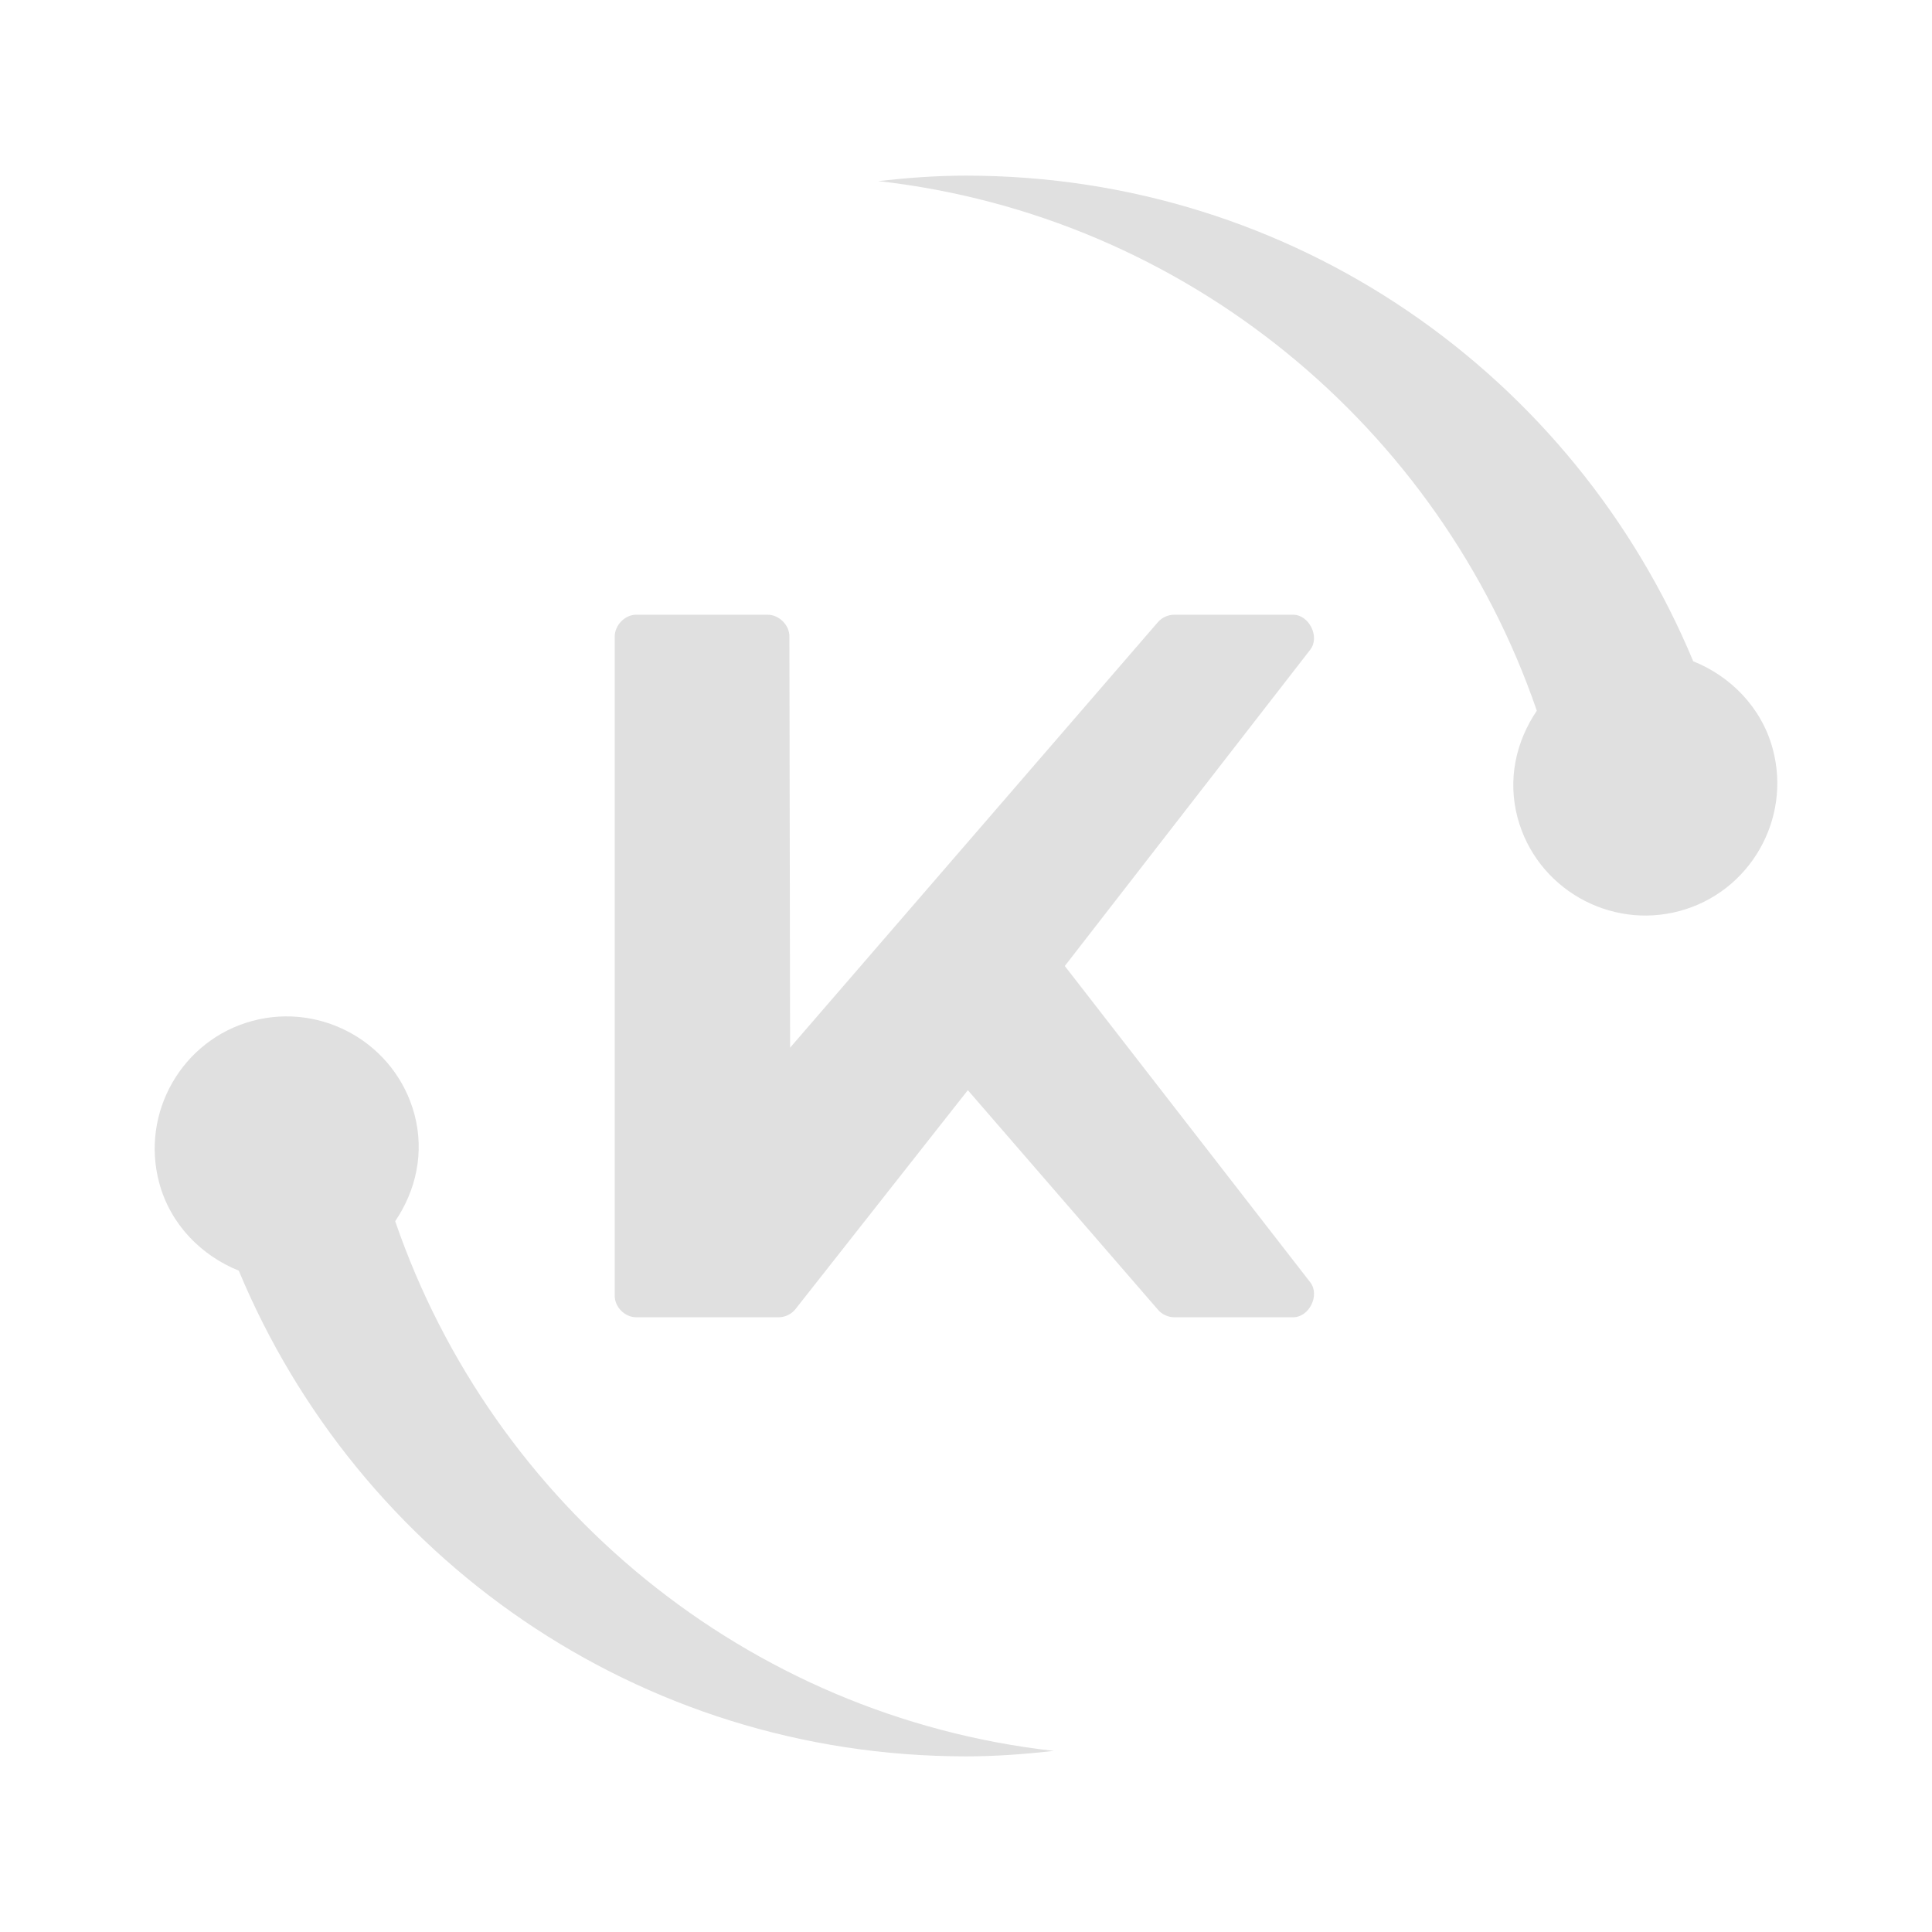 <?xml version="1.0" encoding="UTF-8" standalone="no"?>
<!-- Created with Inkscape (http://www.inkscape.org/) -->

<svg
     xmlns:dc="http://purl.org/dc/elements/1.1/"
     xmlns:cc="http://creativecommons.org/ns#"
     xmlns:rdf="http://www.w3.org/1999/02/22-rdf-syntax-ns#"
     xmlns:svg="http://www.w3.org/2000/svg"
     xmlns="http://www.w3.org/2000/svg"
     xmlns:xlink="http://www.w3.org/1999/xlink"
     xmlns:sodipodi="http://sodipodi.sourceforge.net/DTD/sodipodi-0.dtd"
     xmlns:inkscape="http://www.inkscape.org/namespaces/inkscape"
     version="1.1"
     width="22"
     height="22"
     id="svg3045"
     inkscape:version="0.91 r13725"
     sodipodi:docname="kdeconnect.svgz">
    <sodipodi:namedview
         pagecolor="#323232"
         bordercolor="#666666"
         borderopacity="1"
         objecttolerance="10"
         gridtolerance="10"
         guidetolerance="10"
         inkscape:pageopacity="1"
         inkscape:pageshadow="2"
         inkscape:window-width="1920"
         inkscape:window-height="1056"
         id="namedview10"
         showgrid="true"
         inkscape:showpageshadow="false"
         showborder="false"
         fit-margin-top="0"
         fit-margin-left="0"
         fit-margin-right="0"
         fit-margin-bottom="0"
         inkscape:zoom="22.627417"
         inkscape:cx="28.734472"
         inkscape:cy="10.37045"
         inkscape:window-x="0"
         inkscape:window-y="-3"
         inkscape:window-maximized="1"
         inkscape:current-layer="svg3045">
        <inkscape:grid
             type="xygrid"
             id="grid2987"
             empspacing="4"
             visible="true"
             enabled="true"
             snapvisiblegridlinesonly="true"
             originx="-1"
             originy="7" />
    </sodipodi:namedview>
    <defs
         id="defs3047">
        <linearGradient
             gradientTransform="matrix(1,0,0,0.5,0,202.752)"
             gradientUnits="userSpaceOnUse"
             y2="373.506"
             x2="1035.669"
             y1="405.506"
             x1="1035.669"
             id="linearGradient4451"
             xlink:href="#linearGradient3798"
             inkscape:collect="always" />
        <linearGradient
             gradientUnits="userSpaceOnUse"
             y2="405.506"
             x2="1021.669"
             y1="373.506"
             x1="1053.669"
             id="linearGradient4441"
             xlink:href="#linearGradient5288"
             inkscape:collect="always" />
        <linearGradient
             inkscape:collect="always"
             xlink:href="#linearGradient3798"
             id="linearGradient3856"
             gradientUnits="userSpaceOnUse"
             gradientTransform="matrix(1,0,0,0.5,1021.669,389.506)"
             x1="5"
             y1="32"
             x2="5"
             y2="0" />
        <linearGradient
             id="linearGradient5288">
            <stop
                 id="stop5290"
                 offset="0"
                 style="stop-color:#f0f0f0;stop-opacity:1;" />
            <stop
                 id="stop5292"
                 offset="1"
                 style="stop-color:#d0d0d0;stop-opacity:1;" />
        </linearGradient>
        <radialGradient
             r="16"
             fy="-4.2632564e-14"
             fx="32"
             cy="-4.2632564e-14"
             cx="32"
             gradientTransform="matrix(-2,-2,2,-2,1117.669,437.506)"
             gradientUnits="userSpaceOnUse"
             id="radialGradient3012"
             xlink:href="#linearGradient5288"
             inkscape:collect="always" />
        <linearGradient
             id="linearGradient3798"
             inkscape:collect="always">
            <stop
                 id="stop3800"
                 offset="0"
                 style="stop-color:#000000;stop-opacity:1;" />
            <stop
                 id="stop3802"
                 offset="1"
                 style="stop-color:#000000;stop-opacity:0;" />
        </linearGradient>
        <linearGradient
             gradientTransform="matrix(1,0,0,0.5,0,1036.363)"
             gradientUnits="userSpaceOnUse"
             y2="0"
             x2="5"
             y1="32"
             x1="5"
             id="linearGradient3804"
             xlink:href="#linearGradient3798"
             inkscape:collect="always" />
        <linearGradient
             inkscape:collect="always"
             xlink:href="#linearGradient3798"
             id="linearGradient3877"
             gradientUnits="userSpaceOnUse"
             gradientTransform="matrix(1,0,0,0.5,-991.023,-152.226)"
             x1="1035.669"
             y1="405.506"
             x2="1035.669"
             y2="373.506" />
    </defs>
    <g
         id="kdeconnect"
         transform="translate(-1,-9)">
        <rect
             y="9"
             x="1"
             height="22"
             width="22"
             id="rect2989"
             style="fill:none;stroke:none" />
        <path
             id="path3924"
             style="color:#000000;display:inline;overflow:visible;visibility:visible;fill:#e0e0e0;fill-opacity:1;fill-rule:nonzero;stroke:none;stroke-width:1px;marker:none;enable-background:accumulate"
             d="m 12,29 c 0.344,0 0.666,-0.025 1,-0.062 C 9.499,28.544 6.61,26.137 5.5,22.906 5.736,22.558 5.836,22.126 5.719,21.688 5.504,20.887 4.675,20.411 3.875,20.625 c -0.8,0.214 -1.277,1.044 -1.062,1.844 0.127,0.475 0.482,0.83 0.906,1 C 5.073,26.721 8.256,29 12,29 Z m 0,-18 c -0.344,0 -0.666,0.025 -1,0.062 3.501,0.394 6.39,2.801 7.5,6.031 -0.236,0.348 -0.336,0.78 -0.219,1.219 0.214,0.8 1.044,1.277 1.844,1.062 0.8,-0.214 1.277,-1.044 1.062,-1.844 -0.127,-0.475 -0.482,-0.83 -0.906,-1 C 18.927,13.279 15.744,11 12,11 Z m -3.753,5 c -0.131,-0.002 -0.248,0.12 -0.247,0.251 l 0,7.5 c -0.003,0.131 0.115,0.25 0.247,0.249 l 1.617,0 c 0.075,5e-4 0.149,-0.035 0.195,-0.094 l 1.962,-2.492 2.165,2.5 c 0.046,0.054 0.117,0.086 0.187,0.086 l 1.352,0 c 0.184,0 0.308,-0.253 0.195,-0.398 l -2.795,-3.602 2.795,-3.602 c 0.113,-0.146 -0.013,-0.399 -0.197,-0.398 l -1.352,0 c -0.071,-5.5e-5 -0.141,0.032 -0.187,0.086 l -4.187,4.844 -0.008,-4.68 c 0.003,-0.131 -0.119,-0.252 -0.25,-0.25 l -1.492,0 z"
             inkscape:connector-curvature="0" />
    </g>
</svg>
